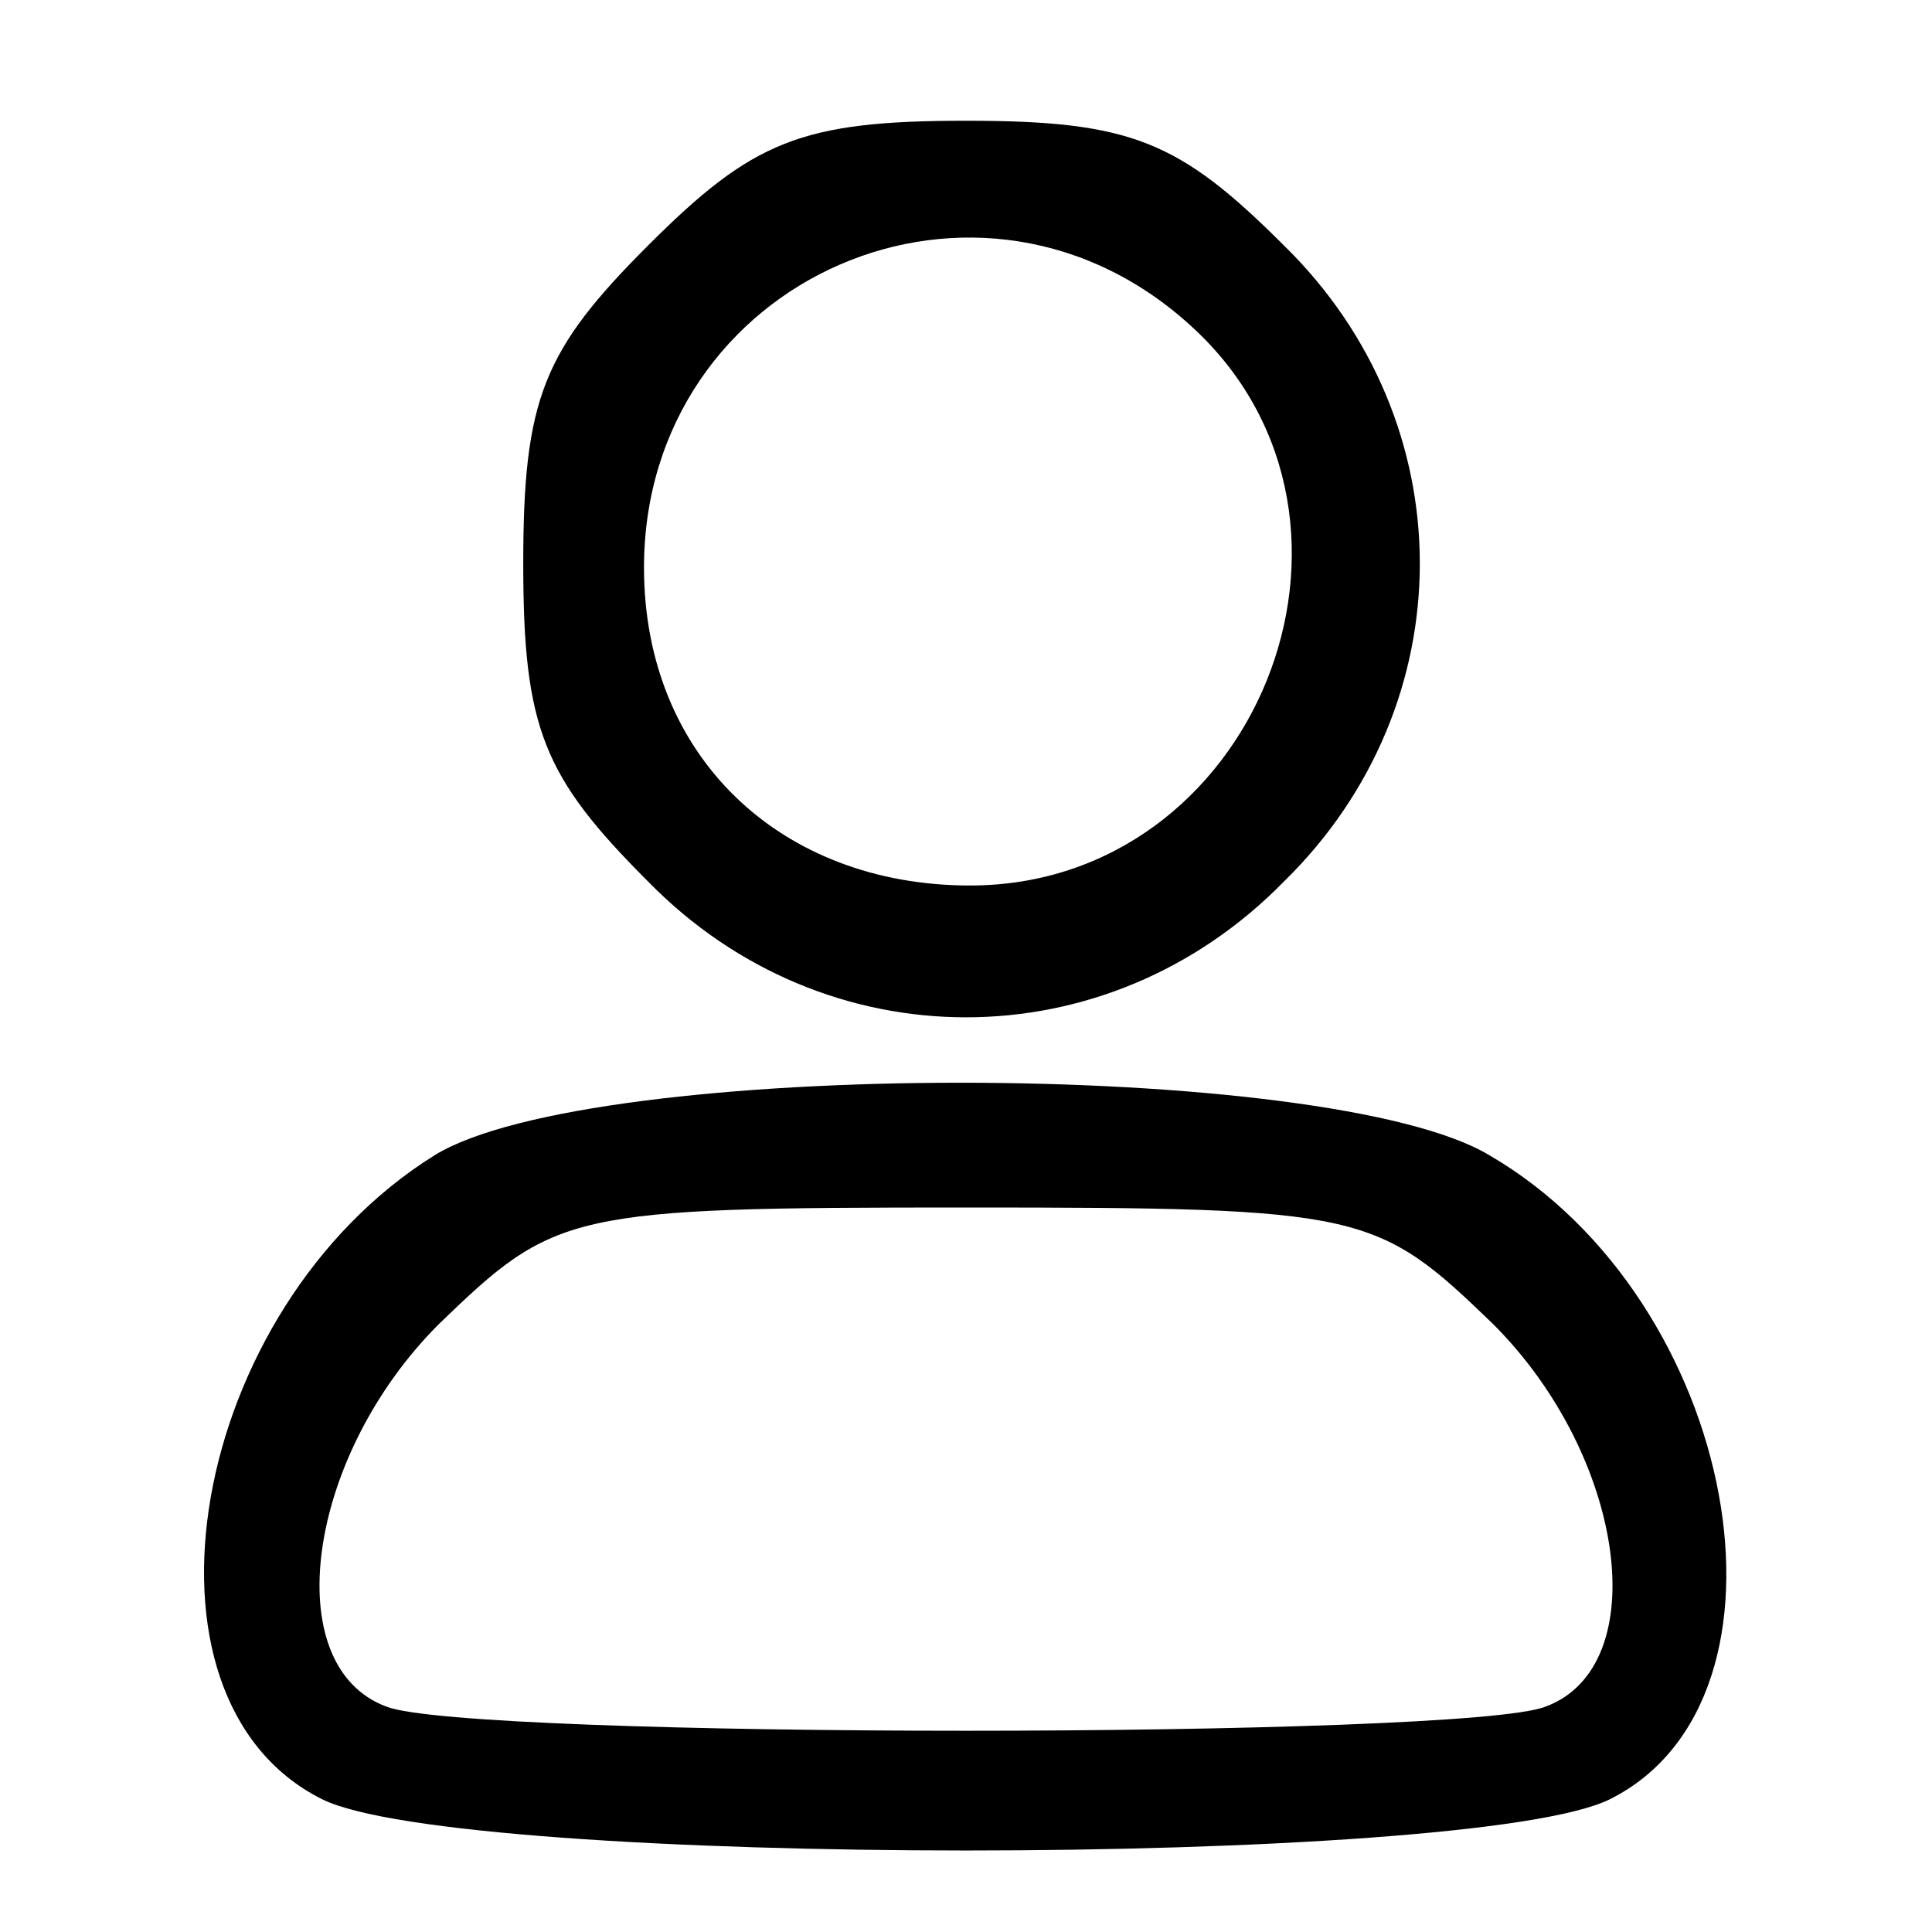 <?xml version="1.0" standalone="no"?>
<!DOCTYPE svg PUBLIC "-//W3C//DTD SVG 20010904//EN"
 "http://www.w3.org/TR/2001/REC-SVG-20010904/DTD/svg10.dtd">
<svg version="1.0" xmlns="http://www.w3.org/2000/svg"
 width="48pt" height="48pt" viewBox="0 0 48 48"
 preserveAspectRatio="xMidYMid meet">

<g transform="translate(0,48) scale(0.1,-0.1)"
fill="#000000" stroke="none">
<path d="M161 419 c-26 -26 -31 -38 -31 -79 0 -41 5 -53 31 -79 44 -45 114
-45 158 0 45 44 45 114 0 158 -26 26 -38 31 -79 31 -41 0 -53 -5 -79 -31z
m136 -21 c51 -48 15 -138 -56 -138 -47 0 -81 32 -81 79 0 72 84 109 137 59z"/>
<path d="M108 193 c-61 -38 -78 -135 -28 -160 34 -17 286 -17 320 0 50 25 32
124 -30 160 -40 24 -223 24 -262 0z m263 -42 c33 -33 40 -85 13 -95 -20 -8
-268 -8 -288 0 -27 10 -20 62 13 95 29 28 32 29 131 29 99 0 102 -1 131 -29z"/>
</g>
</svg>
